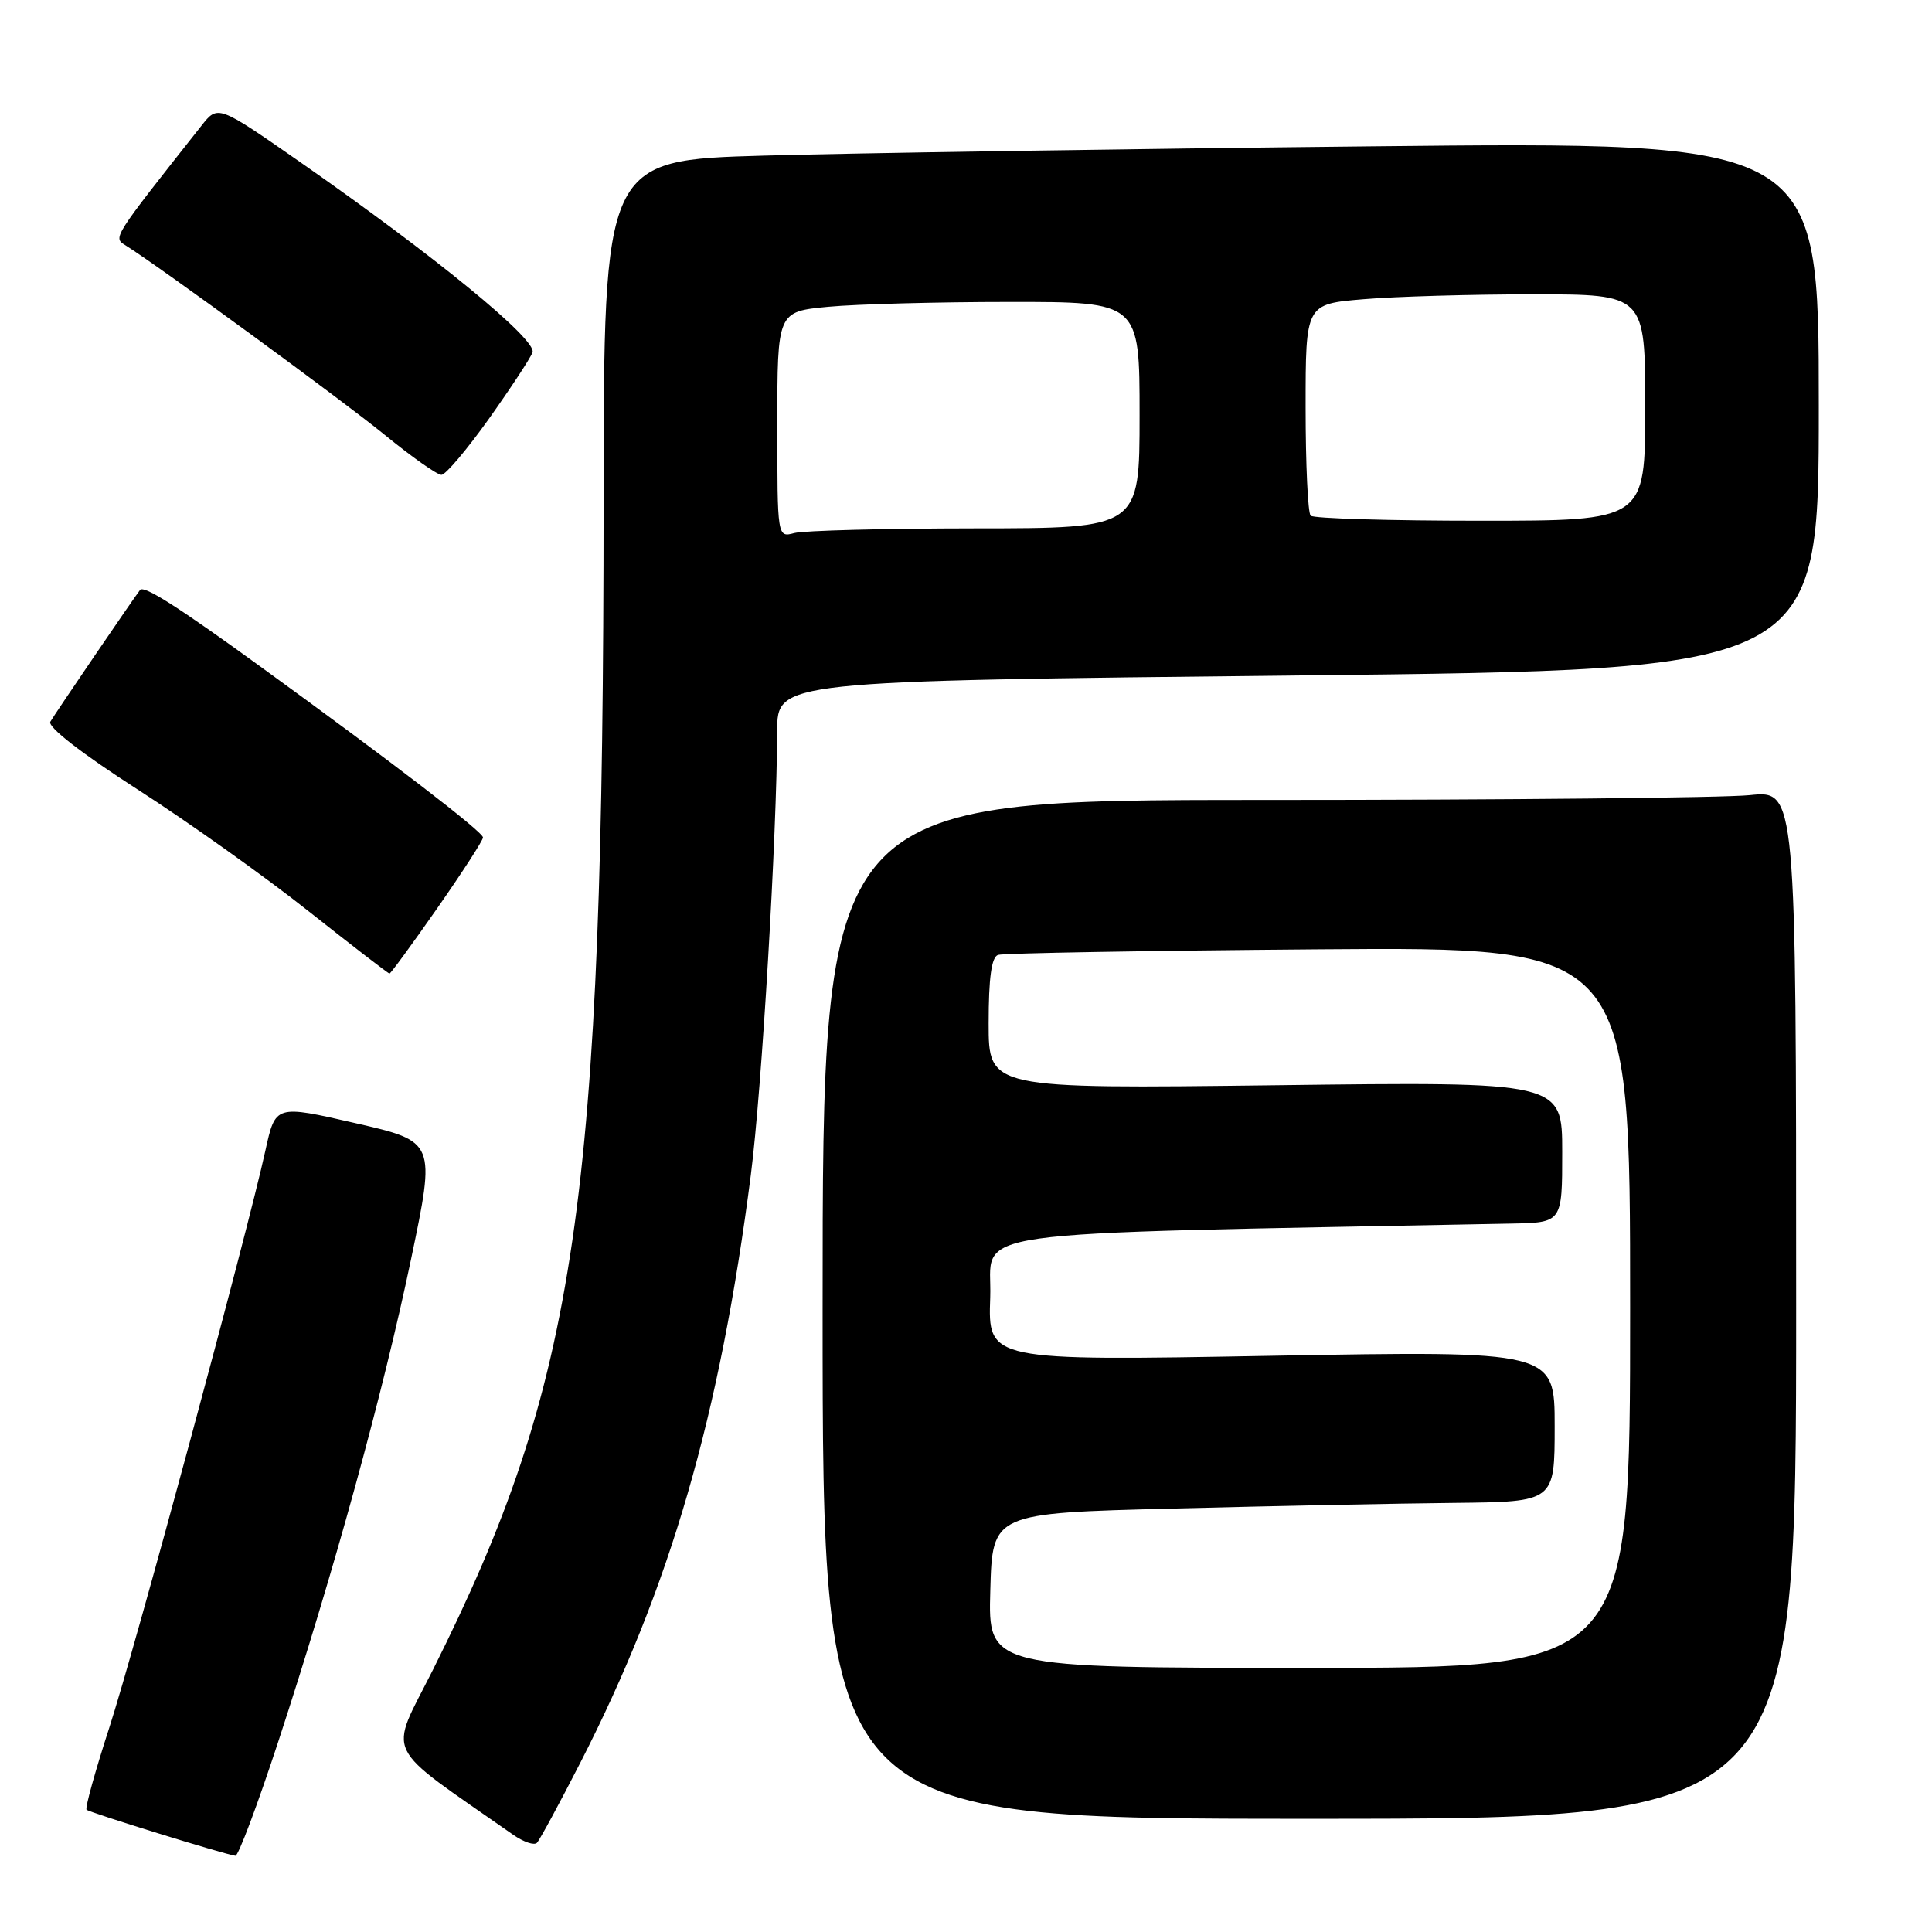 <?xml version="1.0" encoding="UTF-8" standalone="no"?>
<!DOCTYPE svg PUBLIC "-//W3C//DTD SVG 1.1//EN" "http://www.w3.org/Graphics/SVG/1.1/DTD/svg11.dtd" >
<svg xmlns="http://www.w3.org/2000/svg" xmlns:xlink="http://www.w3.org/1999/xlink" version="1.1" viewBox="0 0 256 256">
 <g >
 <path fill="currentColor"
d=" M 36.88 230.75 C 44.22 208.35 50.76 184.59 54.46 166.88 C 57.73 151.26 57.73 151.26 47.12 148.83 C 36.50 146.39 36.50 146.39 35.17 152.44 C 32.73 163.57 17.92 218.31 14.48 228.93 C 12.61 234.69 11.25 239.59 11.47 239.80 C 11.84 240.17 29.70 245.70 31.19 245.90 C 31.57 245.96 34.13 239.14 36.88 230.75 Z  M 76.90 233.56 C 88.80 210.33 95.39 187.62 99.49 155.68 C 100.95 144.32 102.94 110.68 102.98 96.87 C 103.00 90.24 103.00 90.24 172.00 89.50 C 241.00 88.76 241.00 88.76 241.00 53.76 C 241.00 18.76 241.00 18.76 181.75 19.39 C 149.16 19.73 112.94 20.29 101.25 20.62 C 80.00 21.22 80.00 21.22 79.98 66.36 C 79.95 159.42 76.50 183.03 57.39 221.21 C 51.48 233.00 50.43 230.81 68.00 243.12 C 69.38 244.08 70.79 244.56 71.15 244.18 C 71.51 243.81 74.10 239.03 76.90 233.56 Z  M 238.00 172.86 C 238.00 104.72 238.00 104.72 231.85 105.36 C 228.47 105.71 199.45 106.00 167.35 106.00 C 109.00 106.00 109.00 106.00 109.00 173.50 C 109.00 241.00 109.00 241.00 173.50 241.00 C 238.00 241.00 238.00 241.00 238.00 172.86 Z  M 57.95 120.33 C 61.28 115.56 64.00 111.35 64.00 110.97 C 64.00 110.23 52.02 101.03 34.50 88.32 C 23.61 80.41 19.08 77.53 18.56 78.17 C 17.82 79.09 7.22 94.66 6.67 95.63 C 6.28 96.32 10.82 99.84 18.22 104.60 C 24.93 108.91 35.11 116.16 40.86 120.72 C 46.61 125.27 51.44 129.00 51.61 129.00 C 51.77 129.00 54.62 125.10 57.95 120.33 Z  M 64.75 55.54 C 67.63 51.49 70.25 47.51 70.56 46.70 C 71.20 45.03 57.61 33.91 39.69 21.42 C 28.87 13.89 28.87 13.89 26.69 16.66 C 14.86 31.63 14.97 31.47 16.62 32.50 C 21.16 35.34 45.35 53.03 51.00 57.64 C 54.58 60.56 57.95 62.94 58.50 62.92 C 59.05 62.91 61.86 59.59 64.75 55.54 Z  M 103.00 56.26 C 103.00 41.29 103.00 41.29 109.75 40.65 C 113.46 40.30 124.26 40.01 133.75 40.01 C 151.00 40.00 151.00 40.00 151.00 55.00 C 151.00 70.00 151.00 70.00 129.25 70.01 C 117.29 70.02 106.49 70.30 105.25 70.63 C 103.00 71.23 103.00 71.23 103.00 56.26 Z  M 173.67 68.33 C 173.30 67.97 173.00 61.51 173.00 53.98 C 173.00 40.29 173.00 40.29 180.65 39.65 C 184.86 39.29 194.98 39.00 203.15 39.00 C 218.00 39.00 218.00 39.00 218.00 54.00 C 218.00 69.00 218.00 69.00 196.17 69.00 C 184.16 69.00 174.03 68.70 173.67 68.33 Z  M 131.22 210.75 C 131.50 200.50 131.50 200.50 155.50 199.89 C 168.70 199.55 185.46 199.21 192.75 199.14 C 206.00 199.00 206.00 199.00 206.00 188.99 C 206.00 178.98 206.00 178.98 168.46 179.65 C 130.91 180.33 130.91 180.33 131.21 171.91 C 131.53 162.70 125.13 163.61 200.25 162.13 C 207.00 162.00 207.00 162.00 207.00 152.66 C 207.00 143.32 207.00 143.32 169.00 143.80 C 131.00 144.27 131.00 144.27 131.00 135.61 C 131.00 129.56 131.38 126.81 132.25 126.53 C 132.94 126.30 152.06 125.97 174.75 125.79 C 216.00 125.47 216.00 125.47 216.00 173.23 C 216.00 221.00 216.00 221.00 173.47 221.00 C 130.93 221.00 130.93 221.00 131.22 210.75 Z "/>
</g>
</svg>